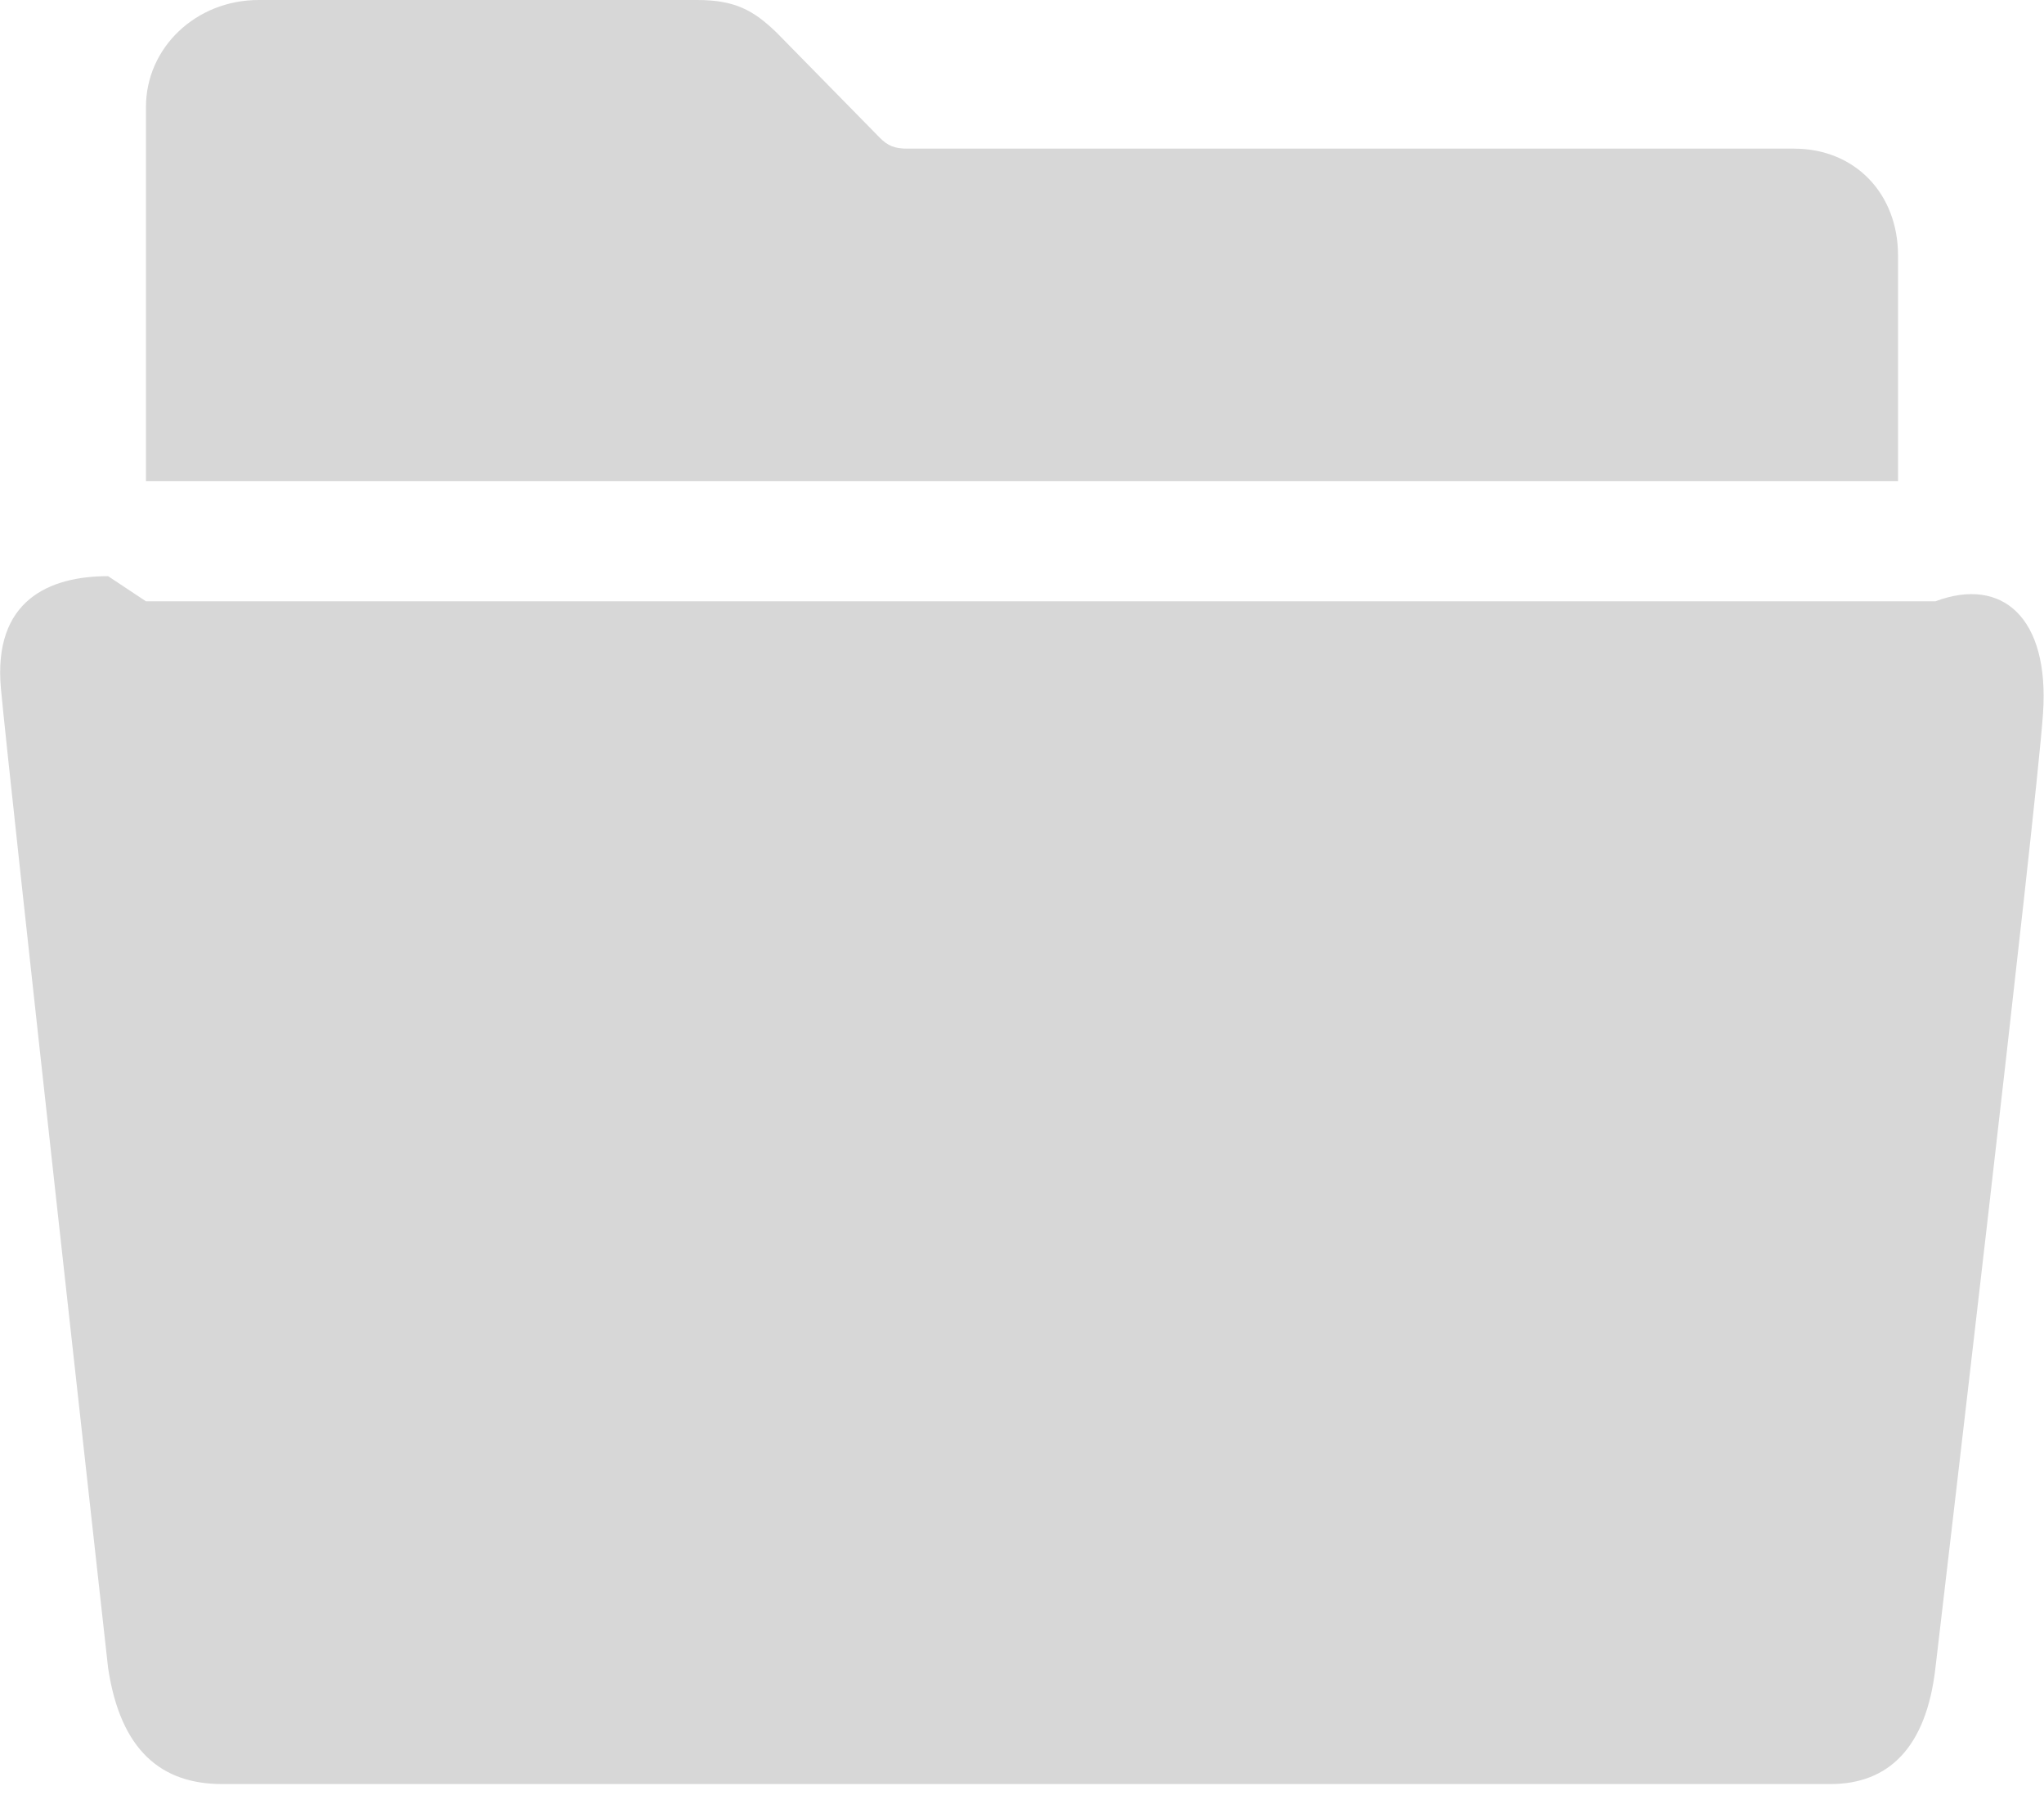 ﻿<?xml version="1.0" encoding="utf-8"?>
<svg version="1.1" xmlns:xlink="http://www.w3.org/1999/xlink" width="17px" height="15px" xmlns="http://www.w3.org/2000/svg">
  <g transform="matrix(1 0 0 1 -22 -591 )">
    <path d="M 15.786 4  L 15.786 2.125  C 15.786 1.611  15.429 1.236  14.921 1.236  L 7.548 1.236  C 7.441 1.236  7.384 1.213  7.316 1.144  L 6.462 0.274  L 6.455 0.267  C 6.269 0.089  6.117 0  5.798 0  L 2.152 0  C 1.628 0  1.214 0.398  1.214 0.889  L 1.214 4  L 15.786 4  Z M 16.097 5  L 1.214 5  L 0.899 4.791  C 0.414 4.791  -0.061 4.988  0.008 5.729  C 0.076 6.471  0.899 13.869  0.899 13.869  C 1.002 14.557  1.343 14.835  1.848 14.835  L 15.224 14.835  C 15.706 14.835  16.021 14.534  16.097 13.869  C 16.097 13.869  16.939 6.726  16.992 5.93  C 17.046 5.138  16.655 4.791  16.097 5  Z " fill-rule="nonzero" fill="#d7d7d7" stroke="none" transform="matrix(1 0 0 1 22 591 )" />
  </g>
</svg>